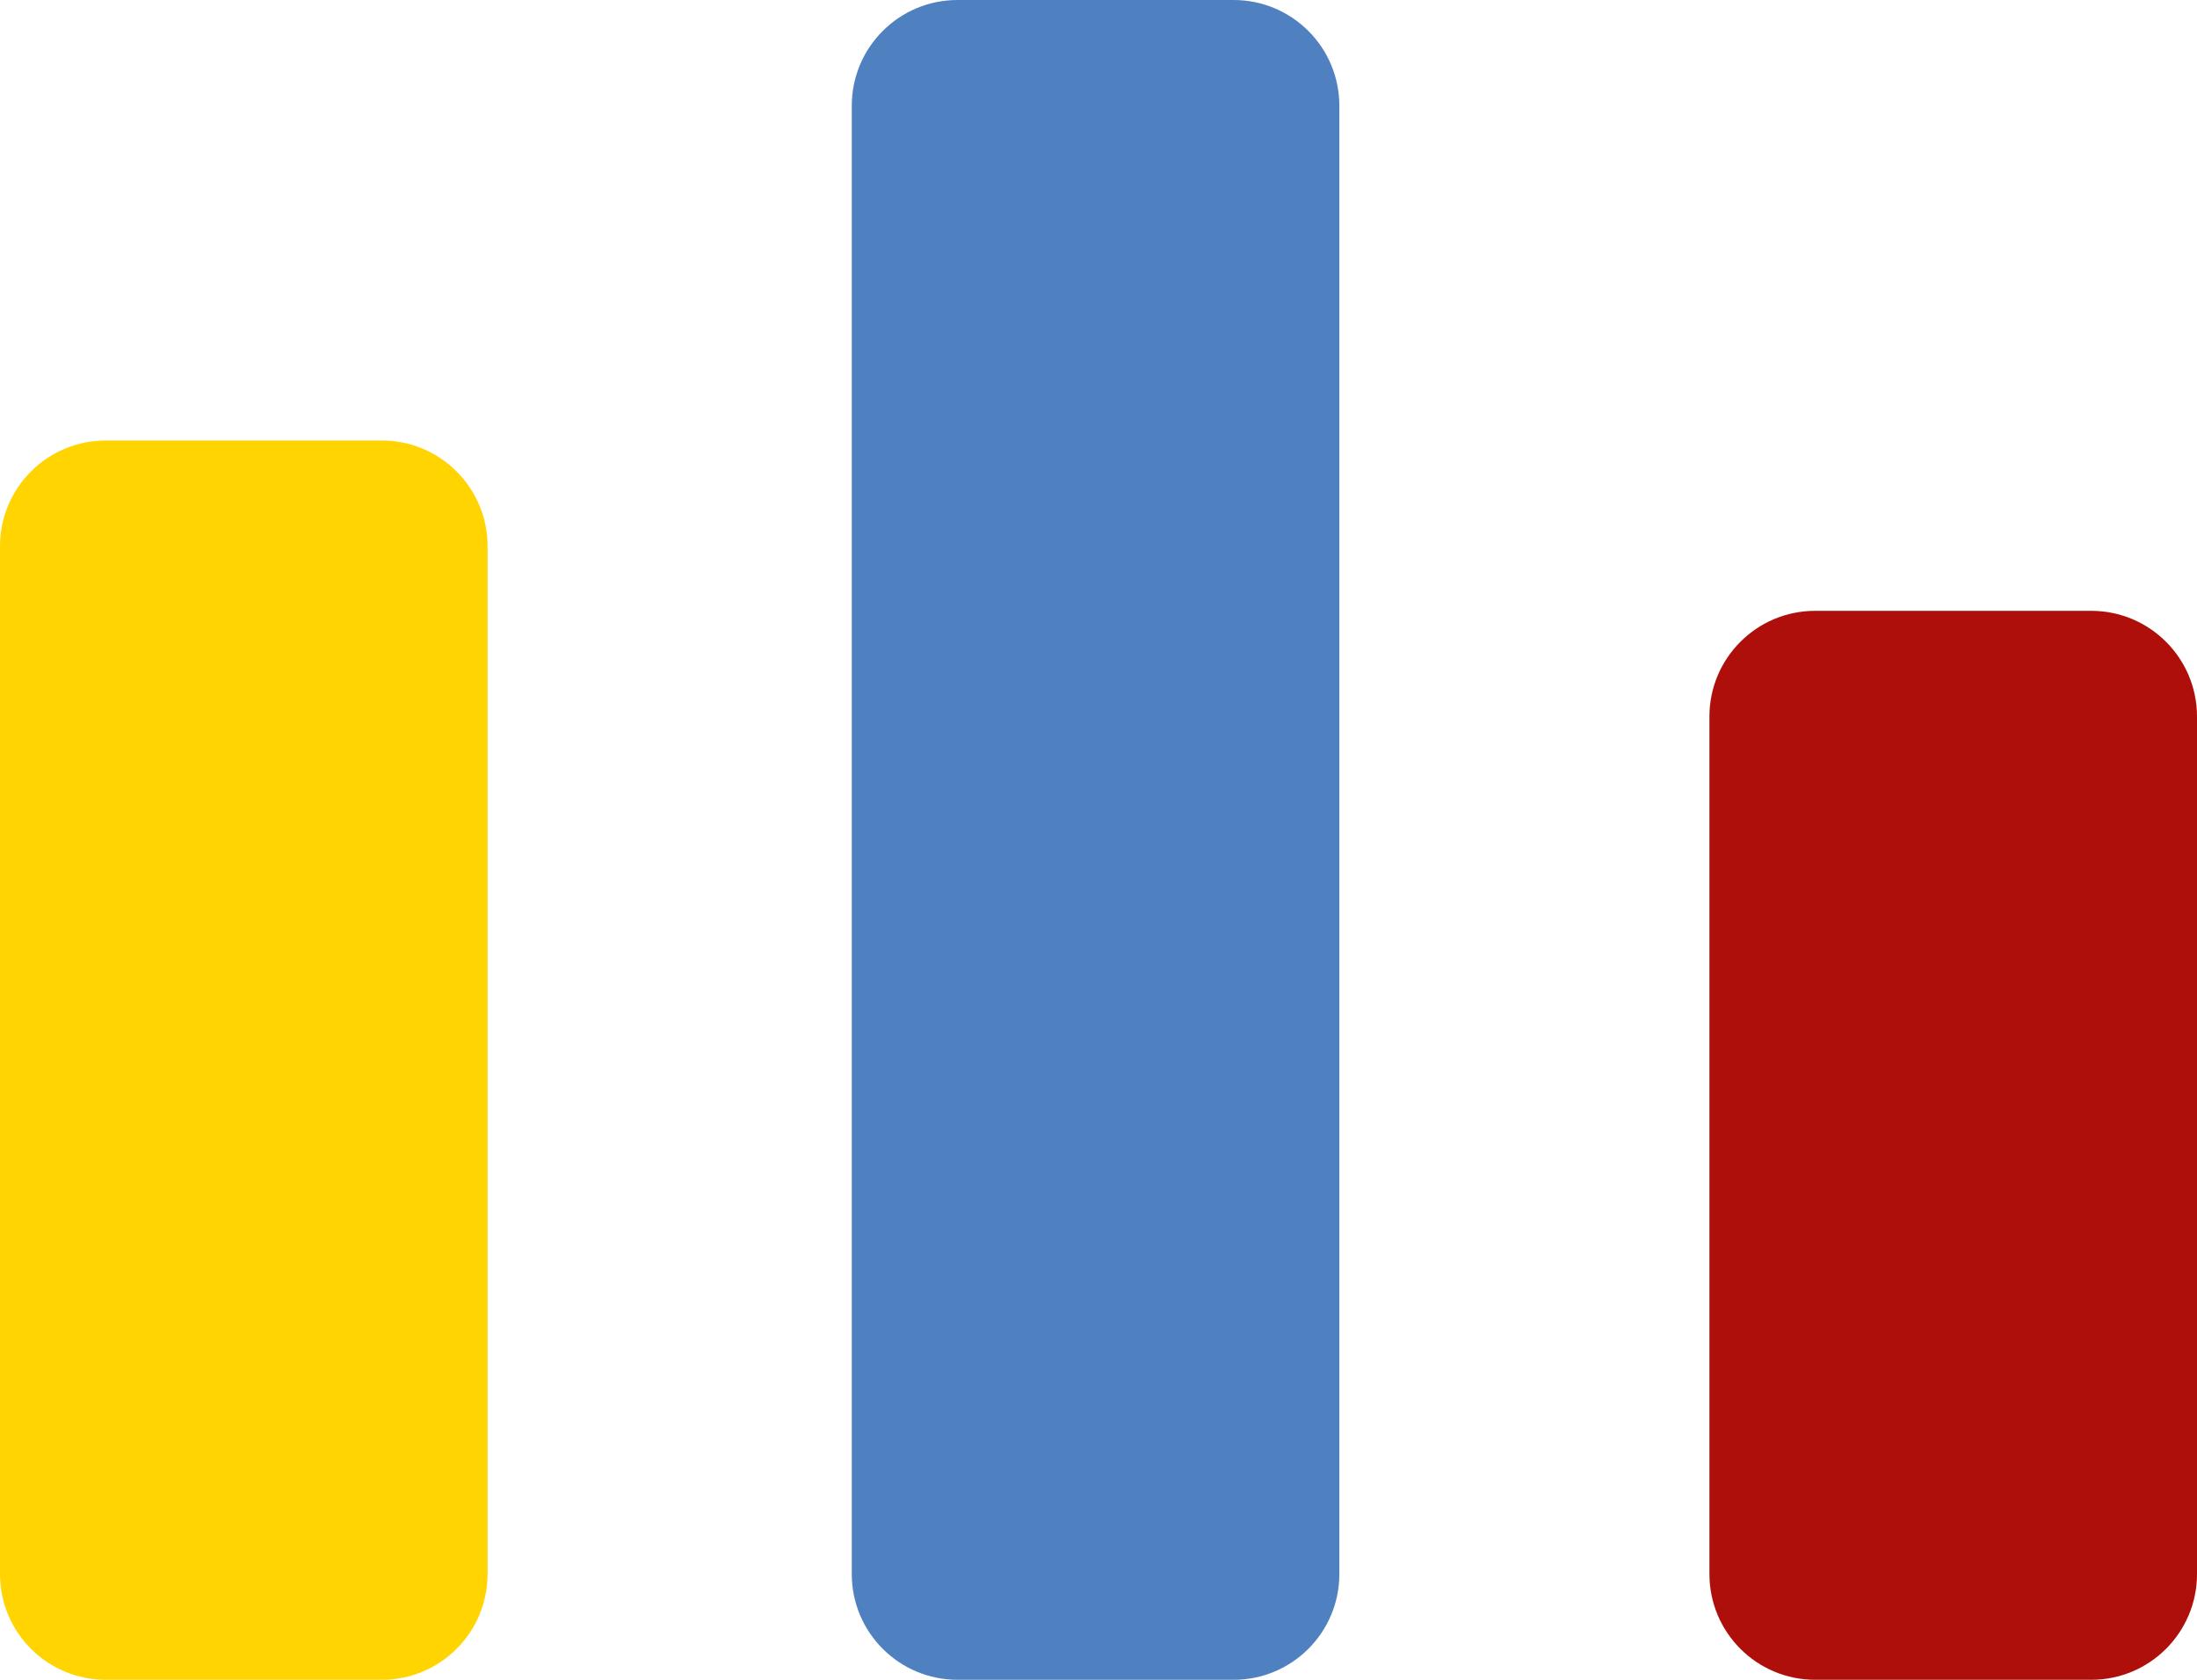 <svg width="374" height="286" viewBox="0 0 374 286" fill="none" xmlns="http://www.w3.org/2000/svg">
<path d="M0 93C0 83.059 8.059 75 18 75H65C74.941 75 83 83.059 83 93V268C83 277.941 74.941 286 65 286H18C8.059 286 0 277.941 0 268V93Z" fill="#FFD400"/>
<path d="M145 18C145 8.059 153.059 0 163 0H210C219.941 0 228 8.059 228 18V268C228 277.941 219.941 286 210 286H163C153.059 286 145 277.941 145 268V18Z" fill="#4F81C1"/>
<path d="M291 122C291 112.059 299.059 104 309 104H356C365.941 104 374 112.059 374 122V268C374 277.941 365.941 286 356 286H309C299.059 286 291 277.941 291 268V122Z" fill="#AE0F0A"/>
</svg>
